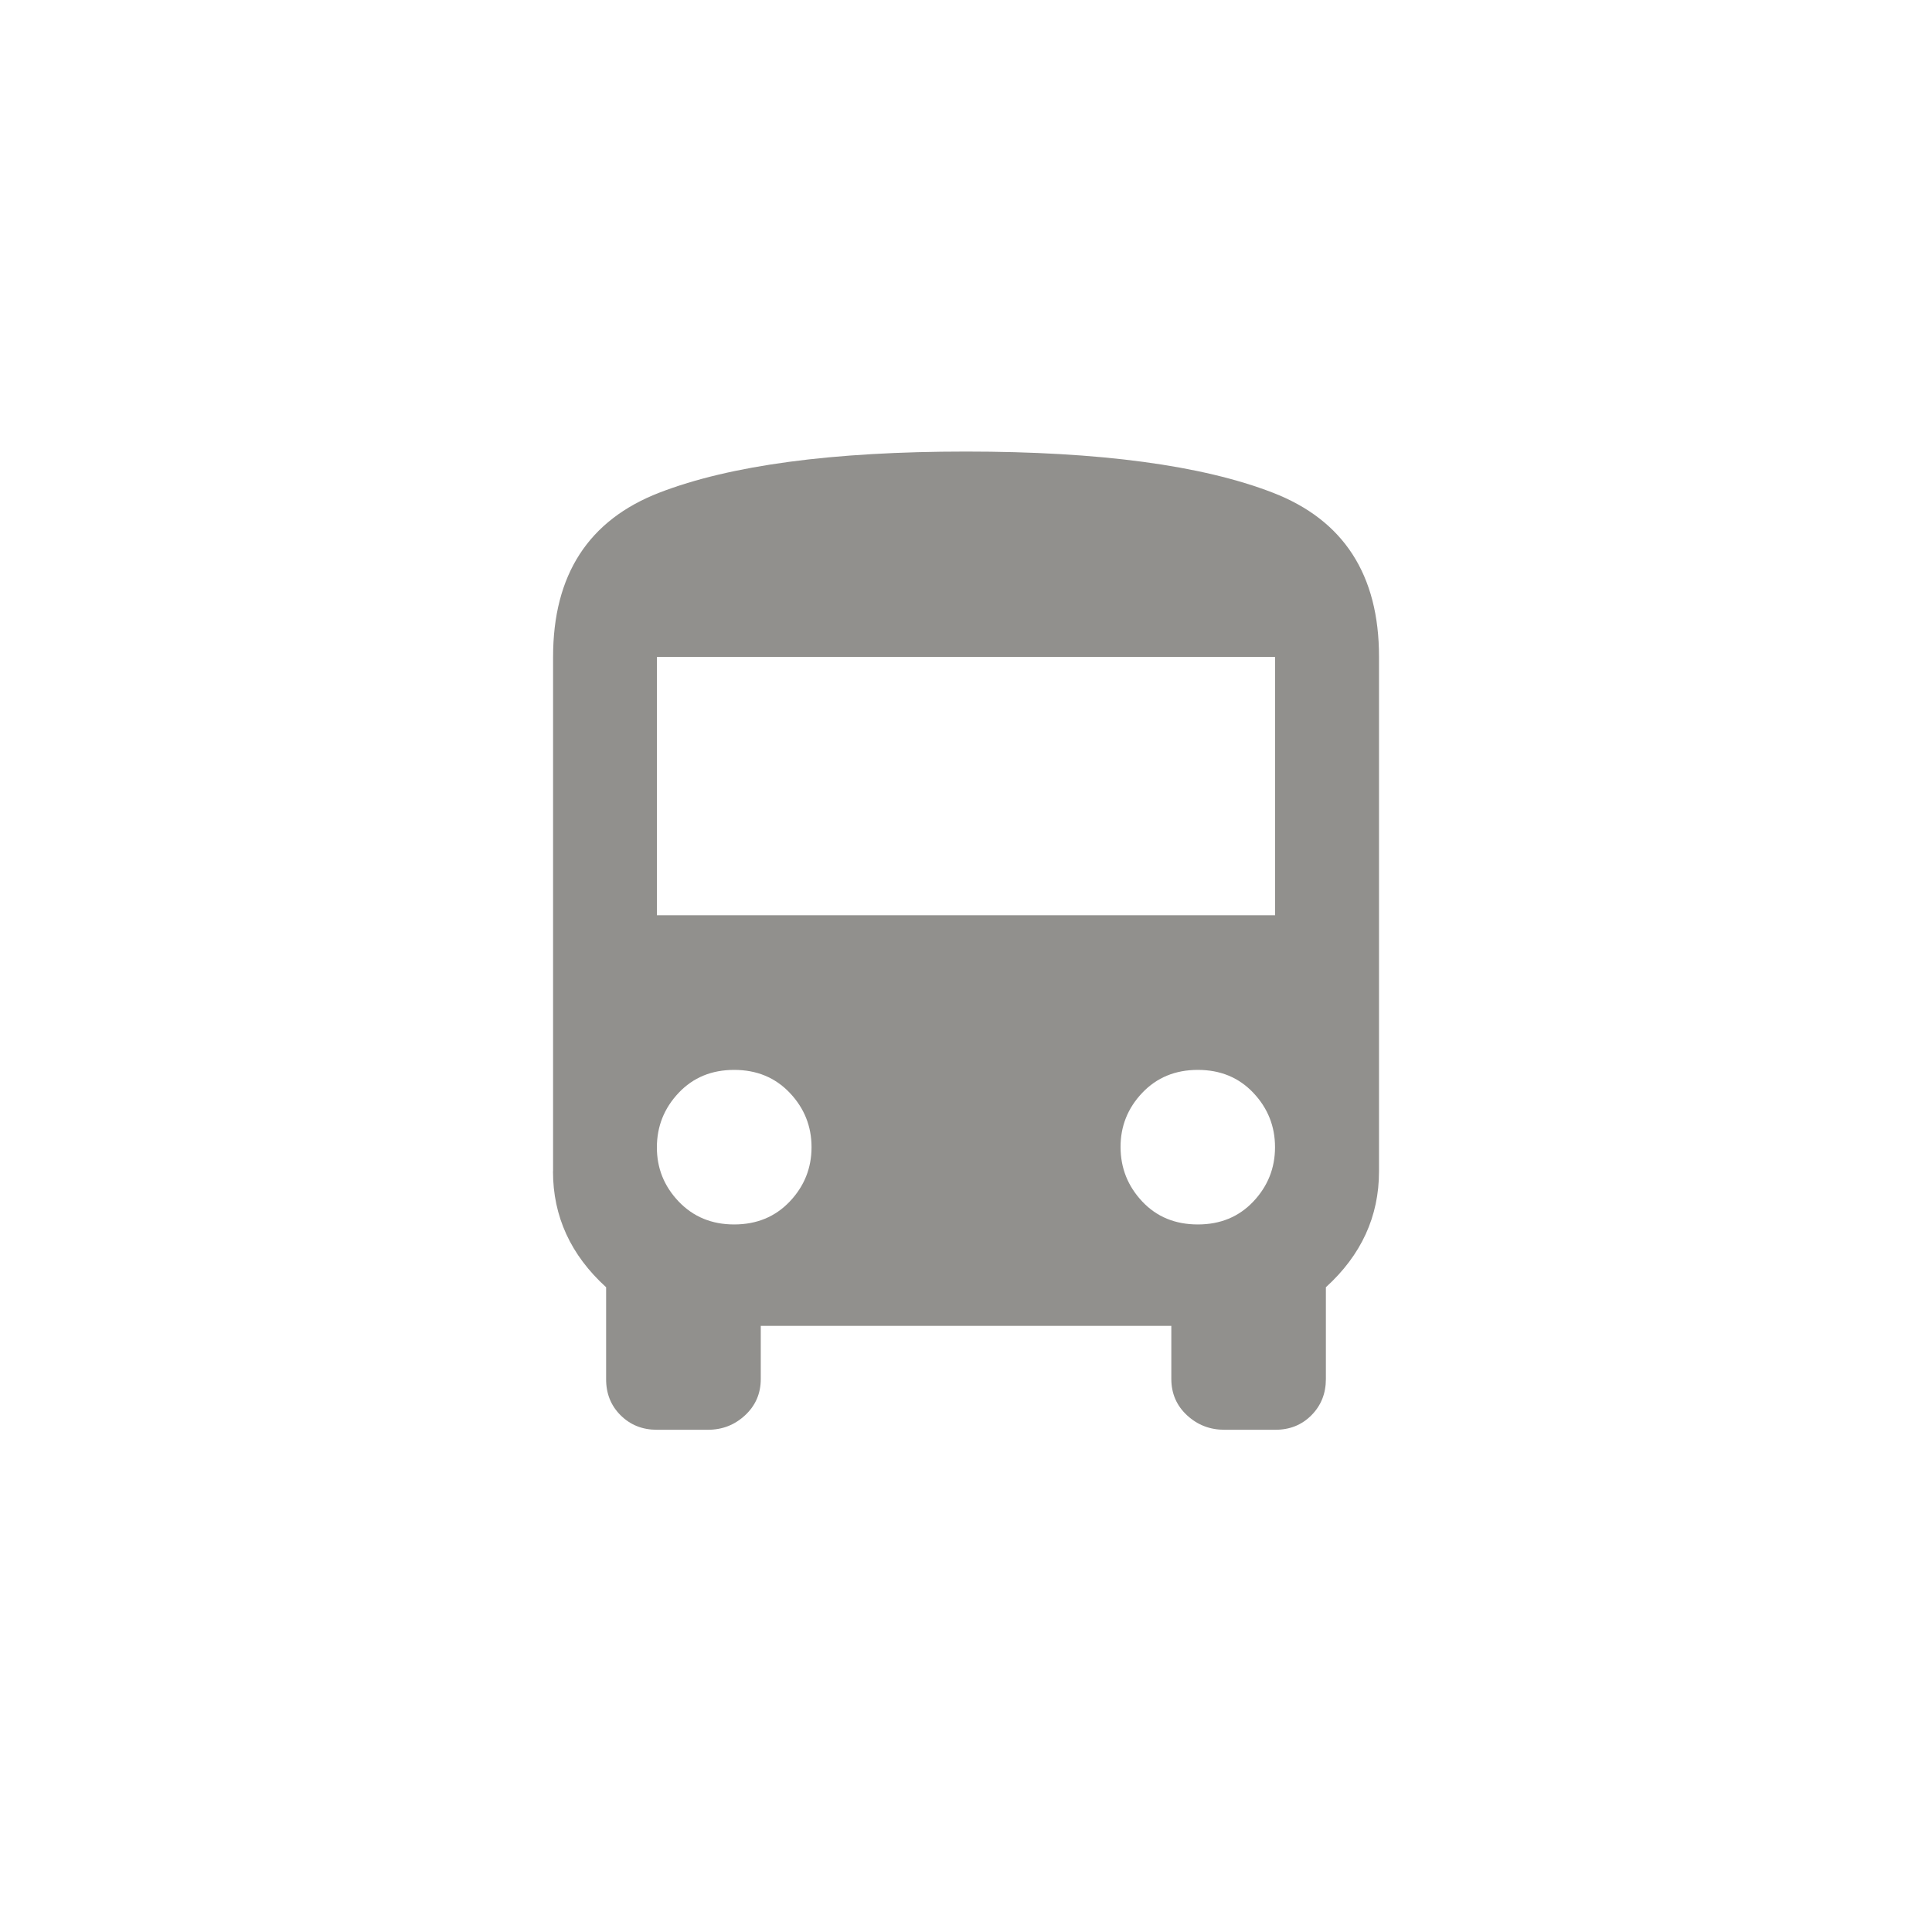 <!-- Generated by IcoMoon.io -->
<svg version="1.1" xmlns="http://www.w3.org/2000/svg" width="40" height="40" viewBox="0 0 40 40">
<title>mt-directions_bus</title>
<path fill="#91908d" d="M26.4 18.949v-5.349h-12.8v5.349h12.8zM24.8 25.351q0.7 0 1.149-0.475t0.449-1.125-0.449-1.125-1.149-0.475-1.151 0.475-0.449 1.125 0.449 1.125 1.151 0.475zM15.2 25.351q0.7 0 1.151-0.475t0.451-1.125-0.451-1.125-1.151-0.475-1.149 0.475-0.451 1.125 0.451 1.125 1.149 0.475zM11.451 24.251v-10.651q0-2.549 2.2-3.4t6.349-0.851 6.351 0.851 2.2 3.4v10.651q0 1.4-1.1 2.4v1.9q0 0.449-0.3 0.751t-0.751 0.3h-1.049q-0.451 0-0.775-0.3t-0.325-0.751v-1.1h-8.5v1.1q0 0.449-0.325 0.751t-0.775 0.3h-1.051q-0.449 0-0.751-0.3t-0.3-0.751v-1.9q-1.1-1-1.1-2.4z"></path>
</svg>
